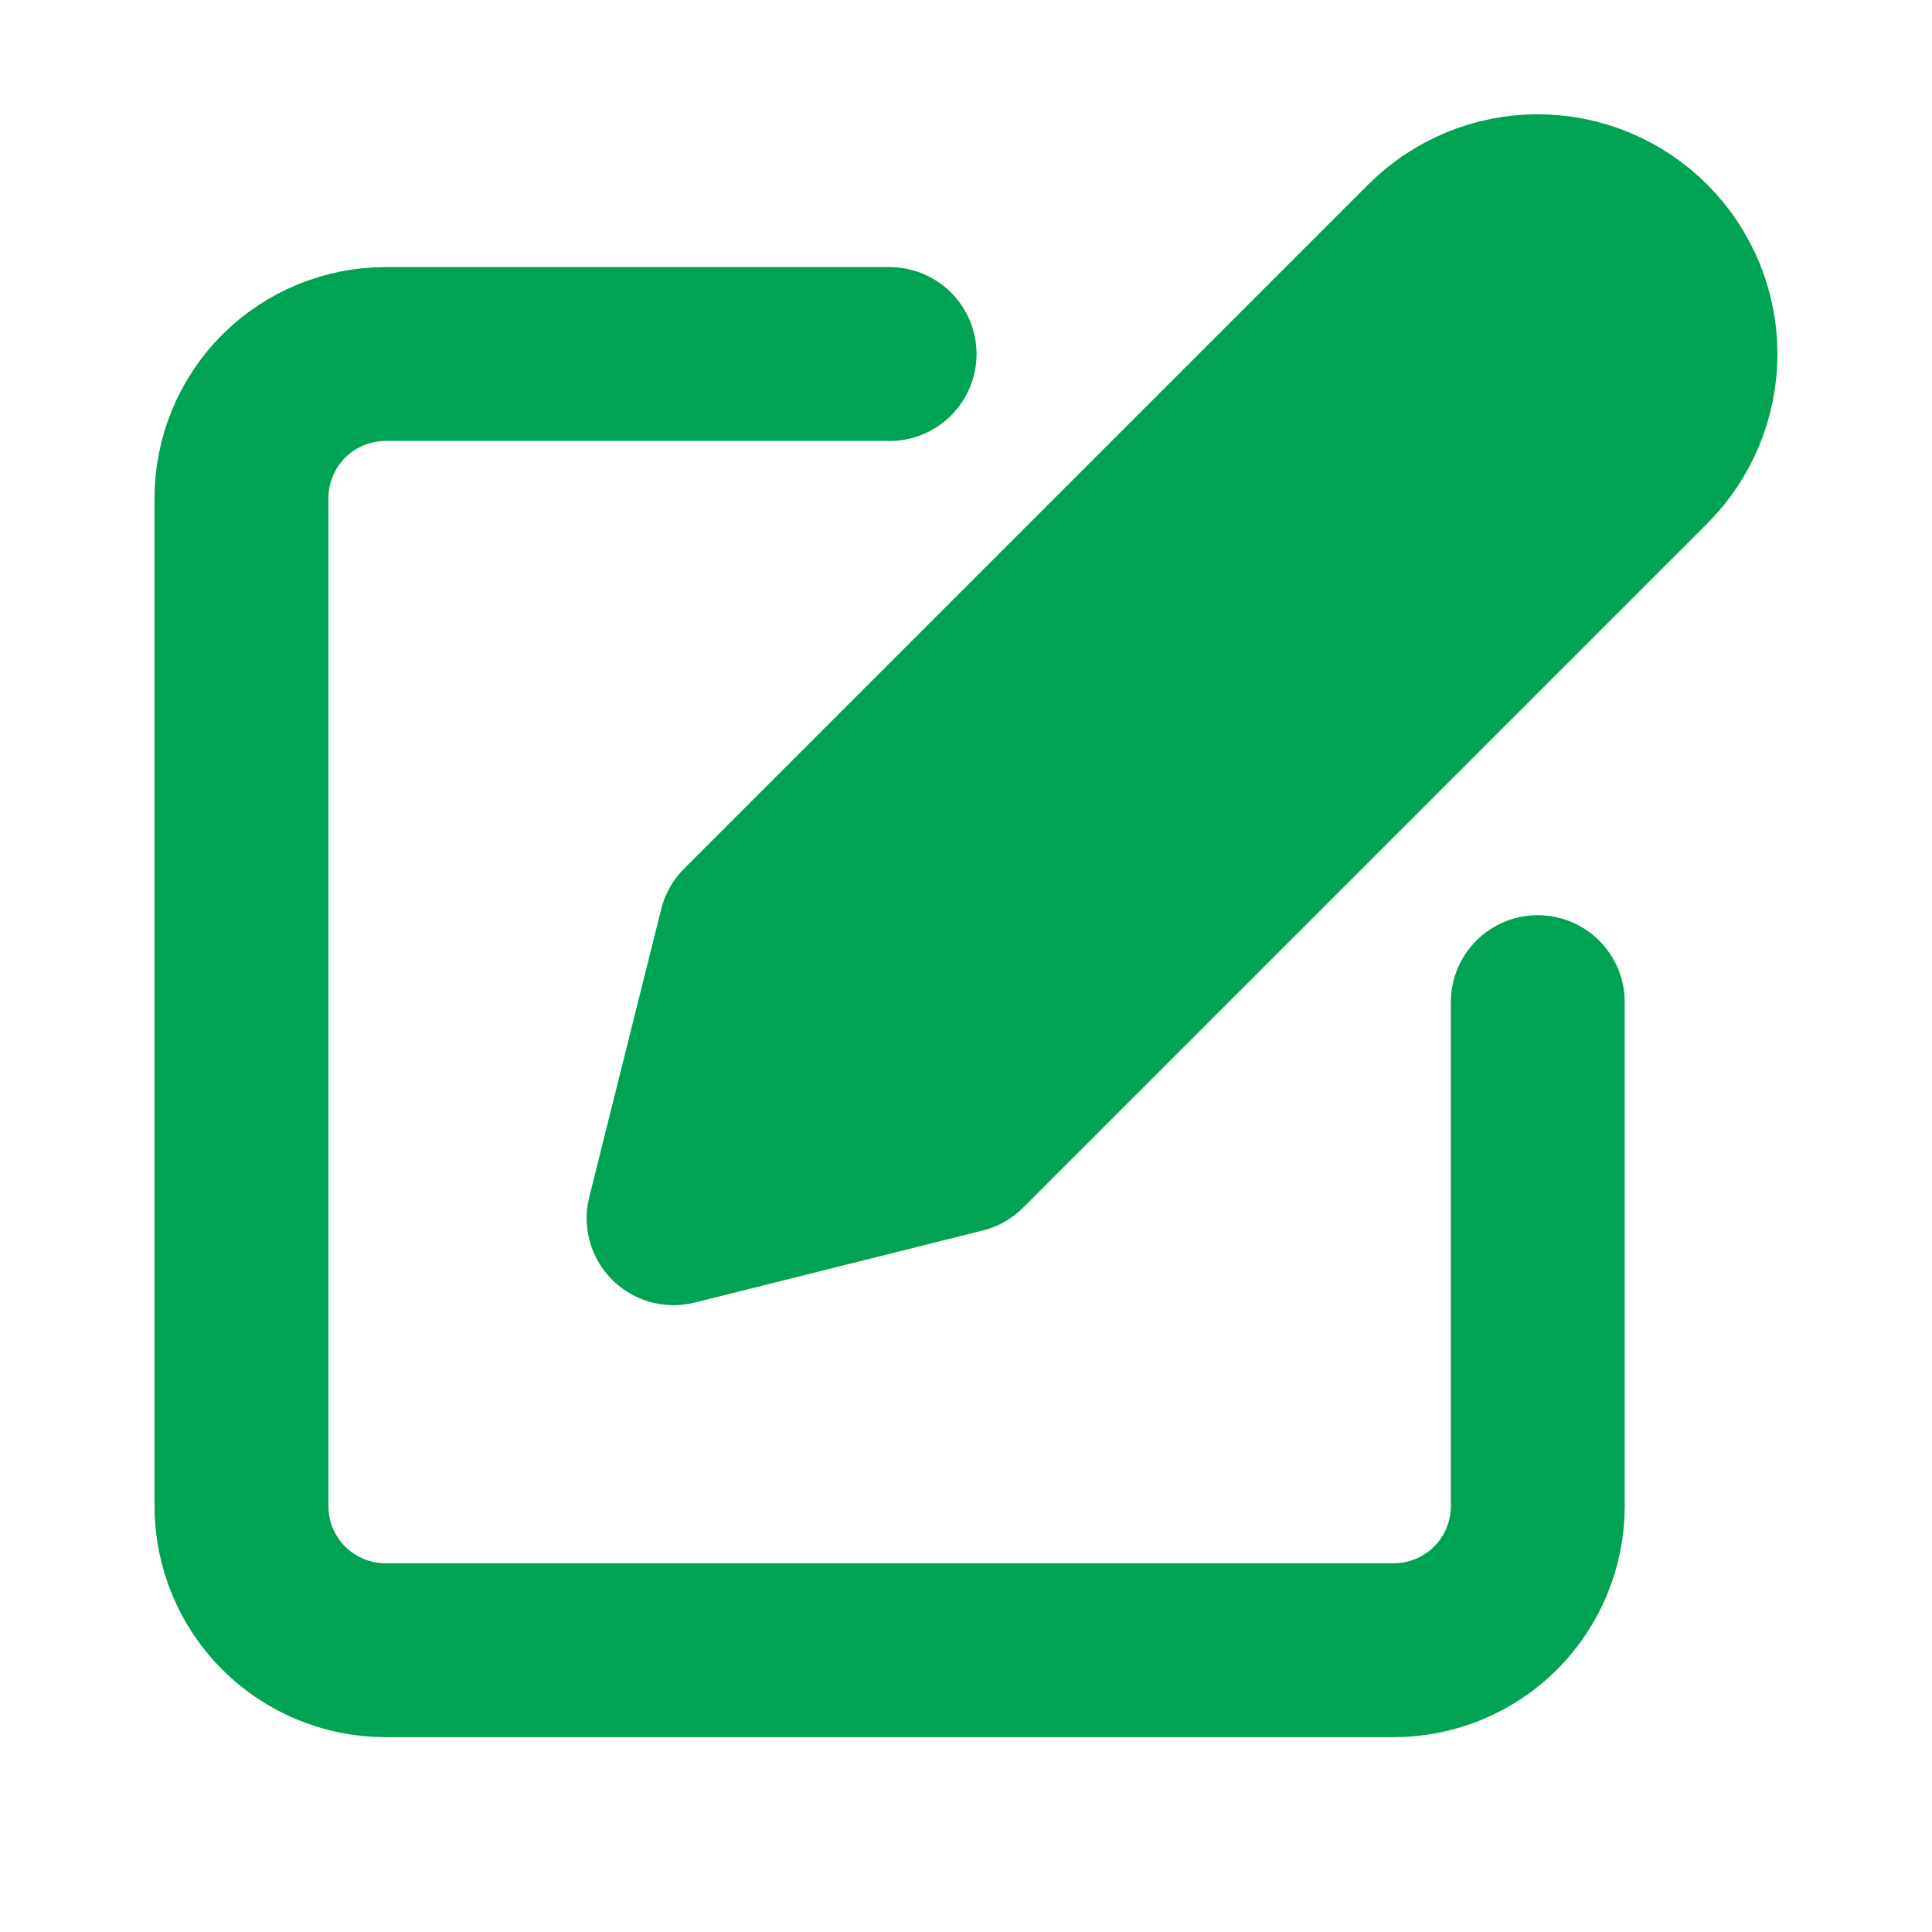 <svg width="20" height="20" viewBox="0 0 20 20" fill="none" xmlns="http://www.w3.org/2000/svg">
<path d="M9.209 3.665H3.991C3.596 3.665 3.216 3.822 2.937 4.101C2.657 4.381 2.5 4.76 2.5 5.156V15.592C2.5 15.988 2.657 16.367 2.937 16.647C3.216 16.926 3.596 17.083 3.991 17.083H14.428C14.823 17.083 15.202 16.926 15.482 16.647C15.761 16.367 15.919 15.988 15.919 15.592V10.374" stroke="#00A353" stroke-width="1.8" stroke-linecap="round" stroke-linejoin="round"/>
<path d="M14.8 2.547C15.097 2.25 15.499 2.083 15.918 2.083C16.338 2.083 16.74 2.25 17.037 2.547C17.333 2.843 17.5 3.245 17.5 3.665C17.5 4.084 17.333 4.486 17.037 4.783L9.955 11.865L6.973 12.611L7.718 9.629L14.8 2.547Z" fill="#00A353" stroke="#00A353" stroke-width="1.8" stroke-linecap="round" stroke-linejoin="round"/>
</svg>
